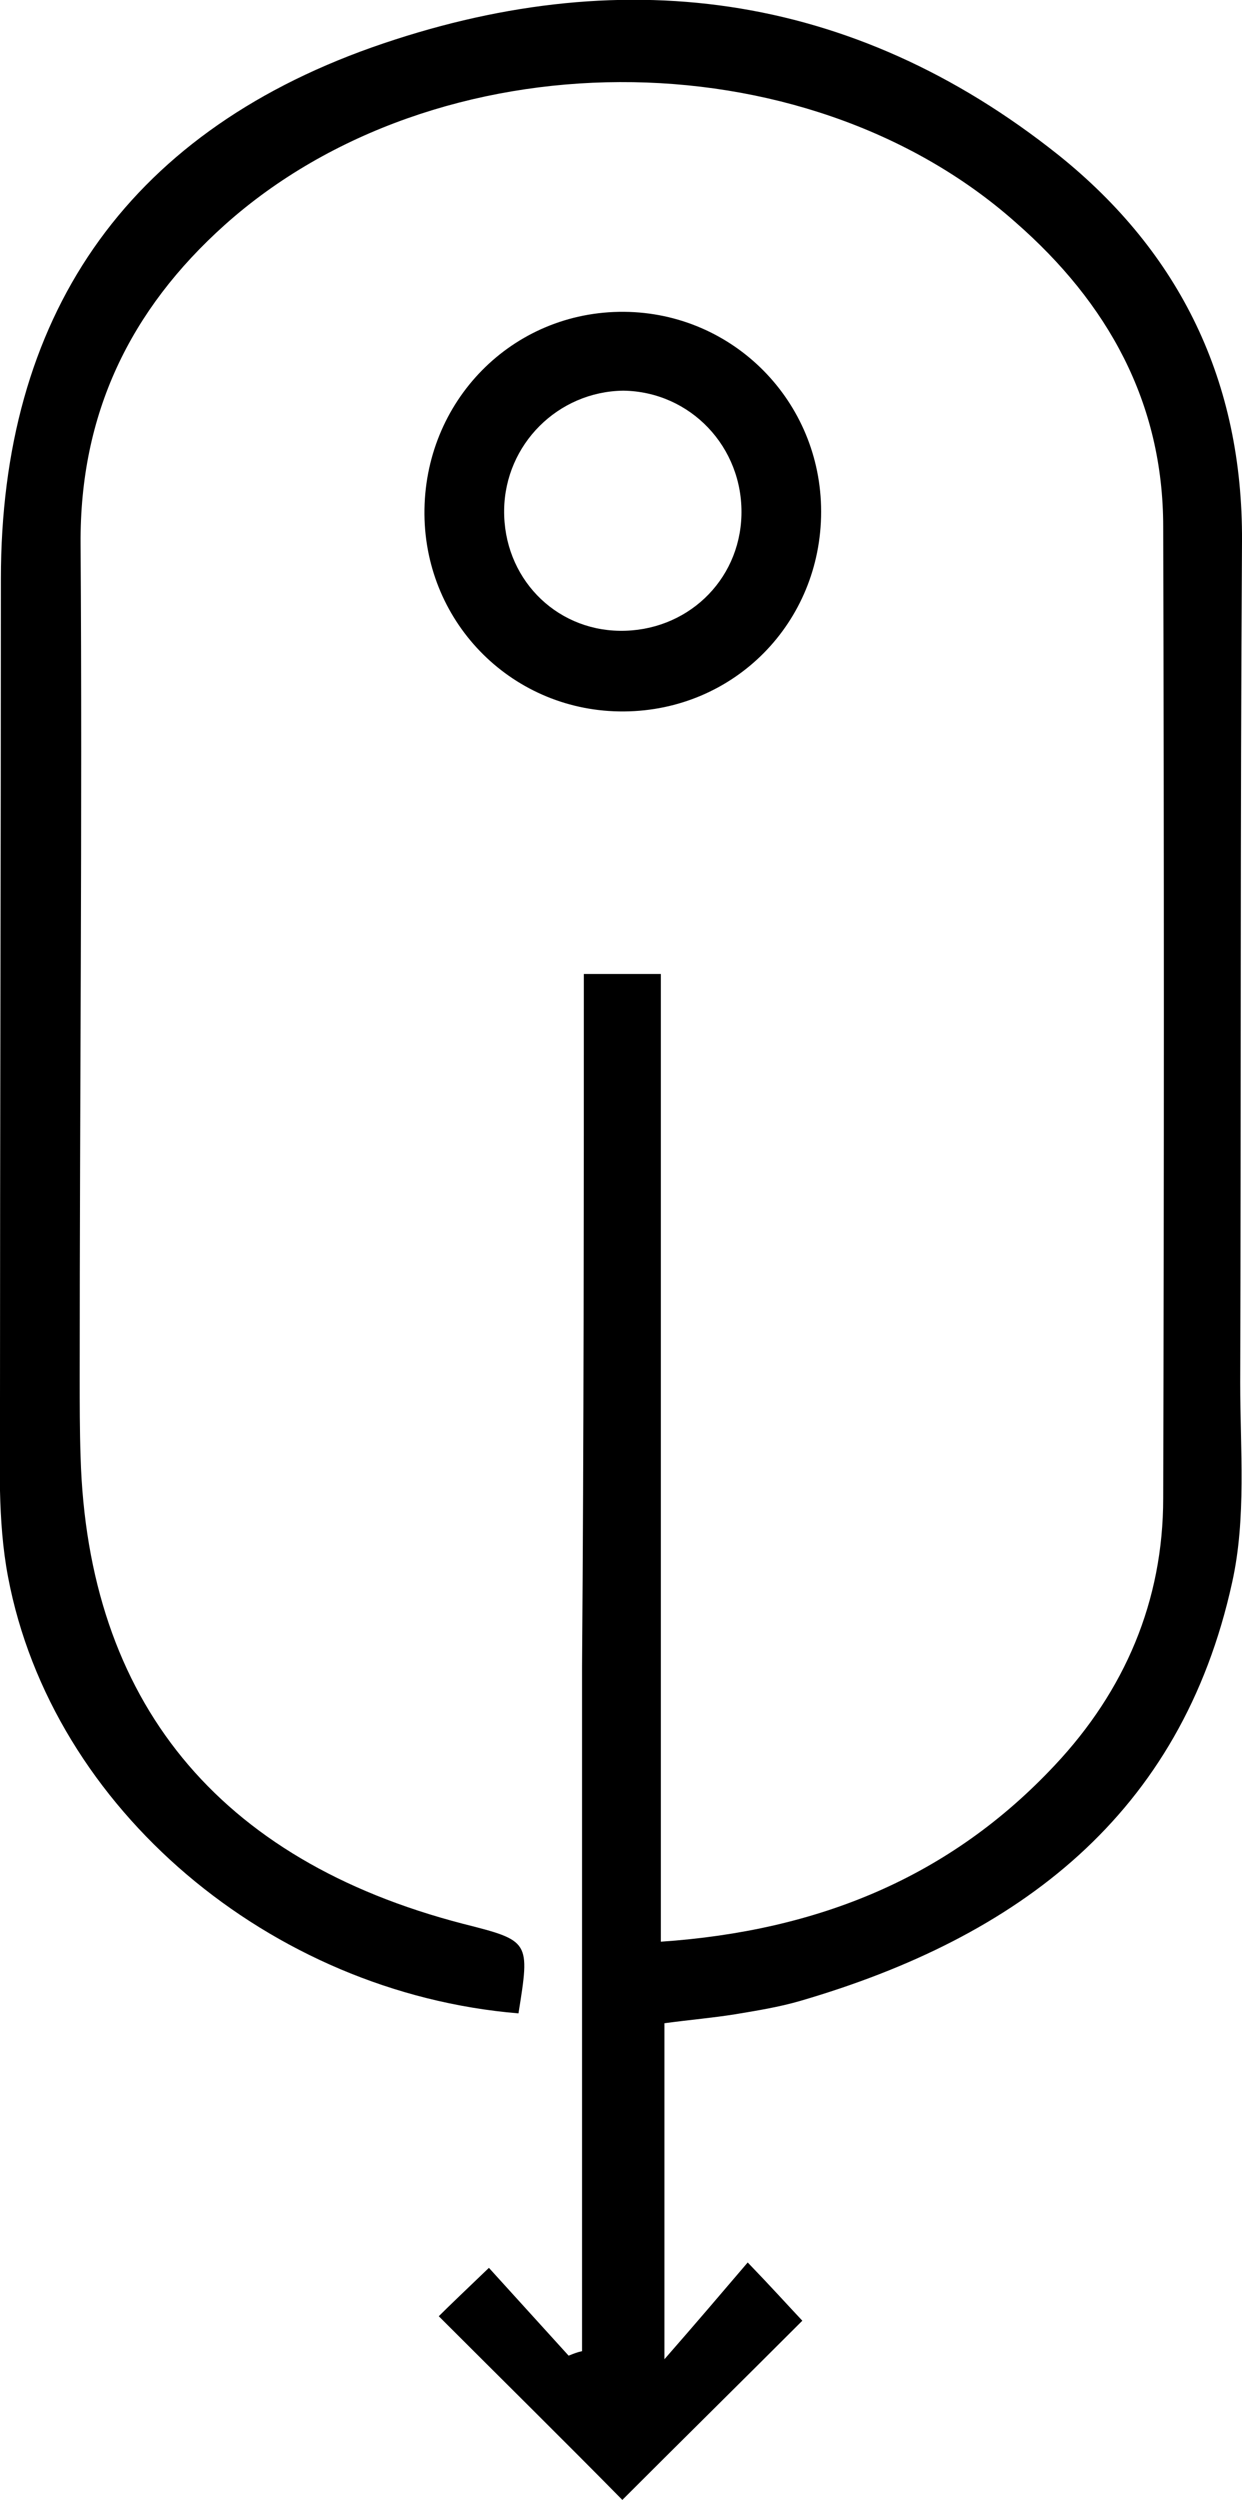 <?xml version="1.0" encoding="utf-8"?>
<!-- Generator: Adobe Illustrator 22.0.1, SVG Export Plug-In . SVG Version: 6.00 Build 0)  -->
<svg version="1.1" id="Layer_1" xmlns="http://www.w3.org/2000/svg" xmlns:xlink="http://www.w3.org/1999/xlink" x="0px" y="0px"
	 viewBox="0 0 138.7 279" style="enable-background:new 0 0 138.7 279;" xml:space="preserve">
<g id="Layer_3">
</g>
<g id="Layer_1_1_">
	<g id="i8CwJ4_1_">
		<g>
			<g>
				<path d="M65.2,108.7c3.2,0,5.6,0,8.6,0c0,36,0,71.7,0,108c17.6-1.2,32.3-7.2,44-19.7c7.8-8.3,12.1-18.3,12.1-29.8
					c0.1-36.1,0.1-72.3,0-108.4c0-13.9-6.2-25-16.5-34C89.7,3.8,48.7,4,25.1,25.1C14.5,34.6,8.9,46.2,9,60.7c0.2,31-0.1,62-0.1,93
					c0,3,0,5.9,0.1,8.9c0.8,27.2,15.3,45,42.7,52.1c7.5,1.9,7.5,1.9,6.2,10c-27.7-2.3-52.1-22.8-57-48.7c-1.2-6.3-0.9-12.9-0.9-19.4
					c0-30.7,0.1-61.3,0.1-92c0-29.1,13.8-49.5,41.4-59.3c27.5-9.7,53.6-6.4,76.7,12c13.6,10.9,20.6,25.3,20.5,43.1
					c-0.2,31.3-0.1,62.6-0.2,93.9c0,7.5,0.7,15.1-0.9,22.3c-5.7,26-23.9,39.6-48.2,46.7c-2.4,0.7-4.9,1.1-7.3,1.5
					c-2.5,0.4-4.9,0.6-7.9,1c0,12.1,0,24.3,0,37.5c3.5-4,6.4-7.4,9.3-10.8c2.7,2.8,4.5,4.8,6.1,6.5c-6.6,6.6-13.6,13.5-20.1,20
					c-6.4-6.5-13.5-13.5-20.5-20.5c1.2-1.2,3.2-3.1,5.6-5.4c2.9,3.2,5.9,6.5,8.9,9.8c0.5-0.2,1-0.4,1.5-0.5c0-25.5,0-51,0-76.4
					C65.2,160.3,65.2,134.8,65.2,108.7z"/>
				<path d="M91.7,57.1c0,12.4-9.7,22.2-22,22.3s-22.2-9.7-22.3-22c-0.1-12.6,9.8-22.7,22.3-22.6C81.9,34.9,91.7,44.8,91.7,57.1z
					 M56.3,56.9c-0.1,7.5,5.6,13.4,12.9,13.5c7.4,0.1,13.4-5.5,13.6-12.9c0.2-7.6-5.7-13.8-13.2-13.9C62.3,43.7,56.4,49.6,56.3,56.9
					z"/>
			</g>
		</g>
	</g>
</g>
<g id="Layer_2_1_">
</g>
</svg>
